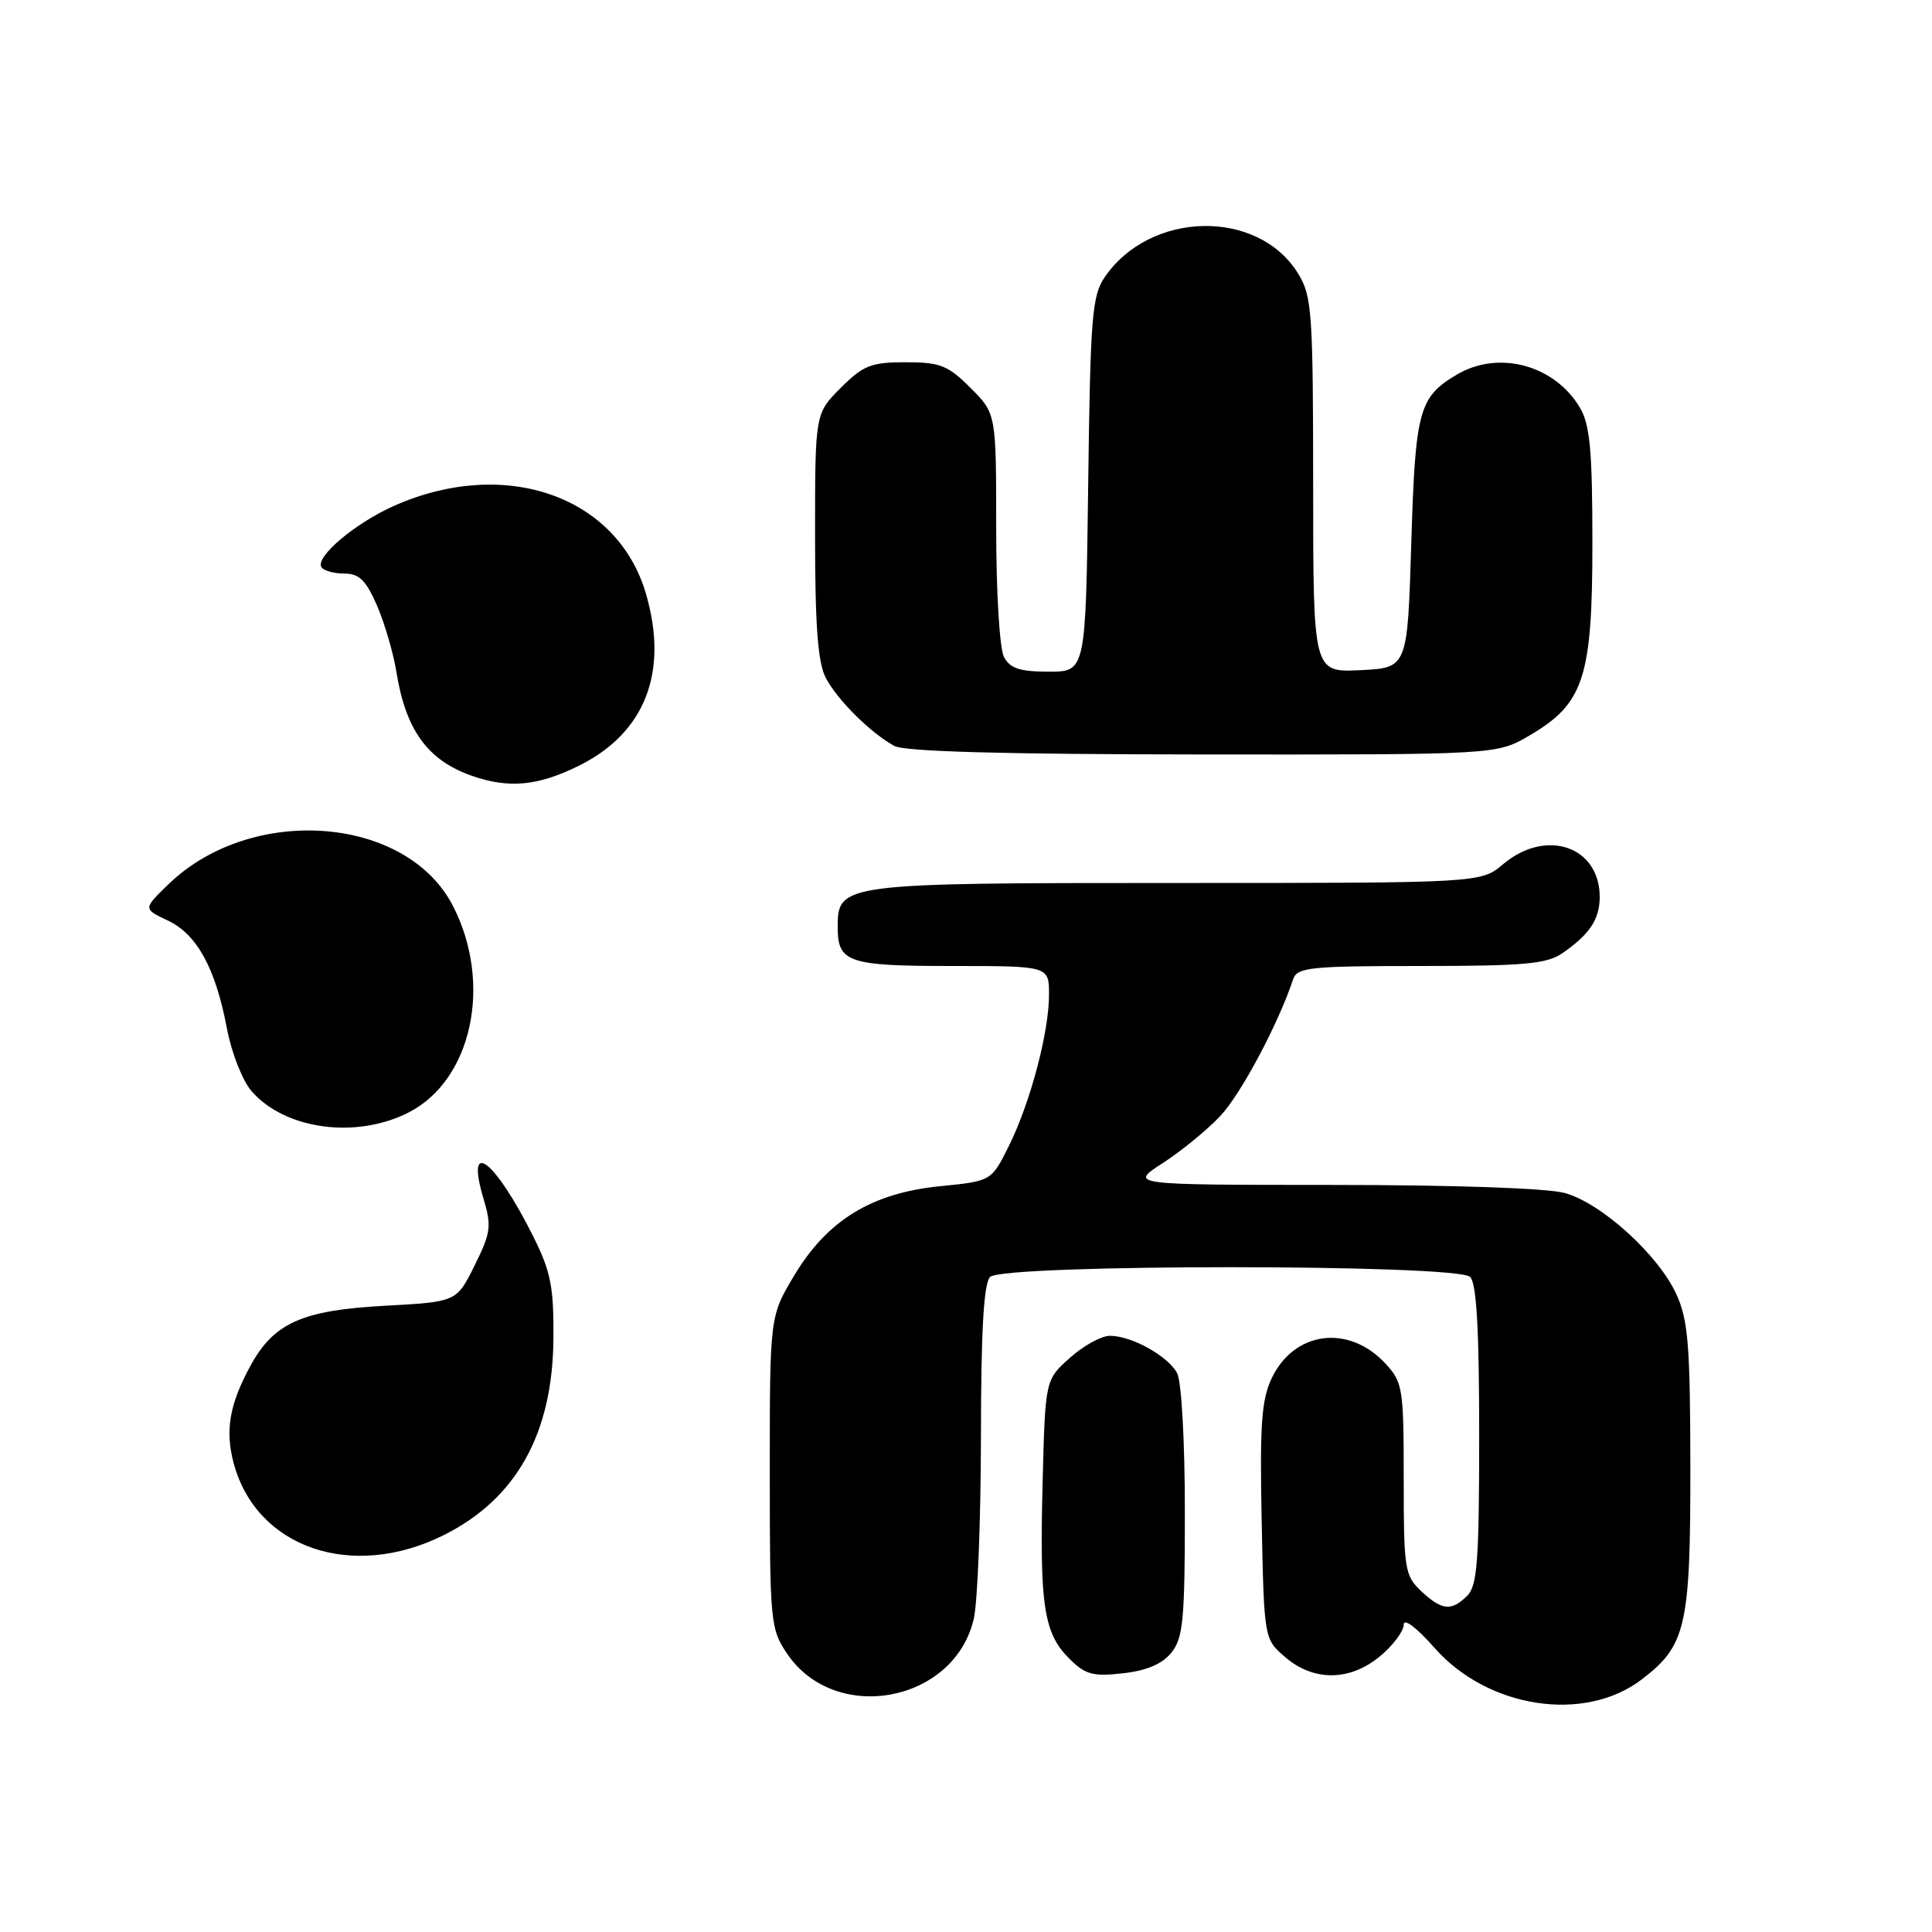 <?xml version="1.0" encoding="UTF-8" standalone="no"?>
<!DOCTYPE svg PUBLIC "-//W3C//DTD SVG 1.1//EN" "http://www.w3.org/Graphics/SVG/1.1/DTD/svg11.dtd" >
<svg xmlns="http://www.w3.org/2000/svg" xmlns:xlink="http://www.w3.org/1999/xlink" version="1.1" viewBox="0 0 256 256">
 <g >
 <path fill="currentColor"
d=" M 217.53 222.54 C 223.42 218.05 224.00 215.51 223.98 194.28 C 223.96 178.25 223.69 174.91 222.13 171.50 C 219.74 166.27 212.21 159.43 207.35 158.08 C 205.06 157.44 192.61 157.01 176.55 157.01 C 149.61 157.00 149.61 157.00 154.05 154.13 C 156.50 152.55 159.94 149.74 161.69 147.88 C 164.42 144.99 169.36 135.72 171.35 129.75 C 171.88 128.18 173.60 128.00 188.25 128.00 C 201.98 128.00 204.95 127.73 207.03 126.30 C 210.59 123.84 211.93 121.85 211.97 118.97 C 212.05 112.18 204.91 109.68 199.18 114.50 C 196.21 117.00 196.21 117.00 155.83 117.00 C 111.44 117.00 111.00 117.06 111.00 122.86 C 111.00 127.54 112.36 128.00 126.20 128.00 C 139.00 128.00 139.00 128.00 139.00 131.79 C 139.00 136.80 136.51 146.16 133.66 151.89 C 131.36 156.50 131.36 156.50 124.56 157.18 C 115.52 158.08 109.63 161.68 105.25 168.99 C 102.00 174.41 102.00 174.41 102.00 195.06 C 102.00 214.90 102.09 215.84 104.28 219.10 C 110.64 228.56 126.46 225.62 129.03 214.50 C 129.54 212.30 129.96 201.48 129.98 190.45 C 129.99 176.22 130.35 170.05 131.20 169.20 C 132.92 167.48 193.08 167.48 194.80 169.20 C 195.65 170.05 196.00 176.12 196.00 190.13 C 196.00 206.73 195.75 210.11 194.43 211.43 C 192.32 213.53 191.07 213.41 188.31 210.83 C 186.13 208.77 186.00 207.93 186.00 195.97 C 186.00 183.95 185.87 183.16 183.59 180.69 C 178.71 175.43 171.48 176.36 168.50 182.64 C 167.15 185.49 166.92 188.83 167.18 201.64 C 167.50 217.18 167.50 217.18 170.31 219.59 C 174.09 222.84 178.93 222.77 182.92 219.41 C 184.62 217.99 186.00 216.12 186.00 215.27 C 186.00 214.37 187.72 215.67 190.08 218.35 C 197.14 226.37 209.95 228.33 217.53 222.54 Z  M 155.21 218.99 C 156.77 217.07 157.00 214.64 157.00 200.32 C 157.00 190.95 156.56 183.04 155.97 181.94 C 154.75 179.67 149.94 177.00 147.07 177.00 C 145.95 177.00 143.56 178.31 141.77 179.92 C 138.50 182.83 138.50 182.83 138.15 196.48 C 137.74 212.65 138.30 216.39 141.64 219.73 C 143.81 221.90 144.79 222.17 148.79 221.72 C 151.93 221.37 154.00 220.49 155.21 218.99 Z  M 58.78 203.42 C 68.39 198.63 73.23 189.99 73.33 177.42 C 73.39 170.56 72.99 168.52 70.70 163.92 C 65.59 153.66 61.60 150.60 64.07 158.84 C 65.16 162.47 65.04 163.35 62.89 167.68 C 60.50 172.50 60.50 172.50 51.00 173.02 C 40.07 173.61 36.31 175.28 33.22 180.91 C 30.40 186.07 29.80 189.54 30.97 193.91 C 34.00 205.13 46.66 209.46 58.78 203.42 Z  M 54.16 147.40 C 62.54 143.11 65.29 130.36 60.04 120.08 C 53.92 108.08 33.34 106.50 22.31 117.18 C 18.96 120.43 18.96 120.43 22.23 121.97 C 26.10 123.80 28.56 128.28 30.07 136.29 C 30.67 139.47 32.13 143.20 33.33 144.58 C 37.75 149.68 47.21 150.96 54.16 147.40 Z  M 76.77 101.43 C 85.49 97.08 88.61 89.05 85.60 78.70 C 81.83 65.73 66.95 60.51 52.25 67.01 C 47.10 69.29 41.75 73.79 42.59 75.15 C 42.88 75.62 44.24 76.00 45.62 76.00 C 47.60 76.00 48.49 76.88 49.96 80.25 C 50.97 82.59 52.12 86.53 52.52 89.00 C 53.75 96.72 56.66 100.74 62.50 102.79 C 67.43 104.52 71.31 104.15 76.77 101.43 Z  M 202.66 97.46 C 209.88 93.23 211.00 89.81 211.00 71.94 C 211.00 59.73 210.68 56.27 209.36 54.04 C 206.02 48.37 198.59 46.36 193.07 49.62 C 188.00 52.62 187.54 54.31 187.00 72.00 C 186.50 88.50 186.50 88.50 180.25 88.80 C 174.00 89.10 174.00 89.10 174.00 64.30 C 173.99 41.47 173.84 39.25 172.04 36.30 C 166.75 27.62 152.38 27.88 146.35 36.77 C 144.70 39.21 144.47 42.12 144.19 64.25 C 143.87 89.00 143.87 89.00 138.97 89.00 C 135.15 89.00 133.84 88.57 133.04 87.07 C 132.45 85.98 132.00 78.51 132.00 69.97 C 132.00 54.80 132.00 54.80 128.60 51.40 C 125.61 48.41 124.58 48.00 120.00 48.00 C 115.42 48.00 114.39 48.41 111.40 51.40 C 108.00 54.80 108.00 54.80 108.00 70.95 C 108.00 82.91 108.37 87.80 109.41 89.80 C 110.94 92.73 115.31 97.08 118.50 98.84 C 119.86 99.59 132.97 99.95 159.41 99.97 C 198.32 100.00 198.32 100.00 202.66 97.46 Z "/>
</g>
</svg>